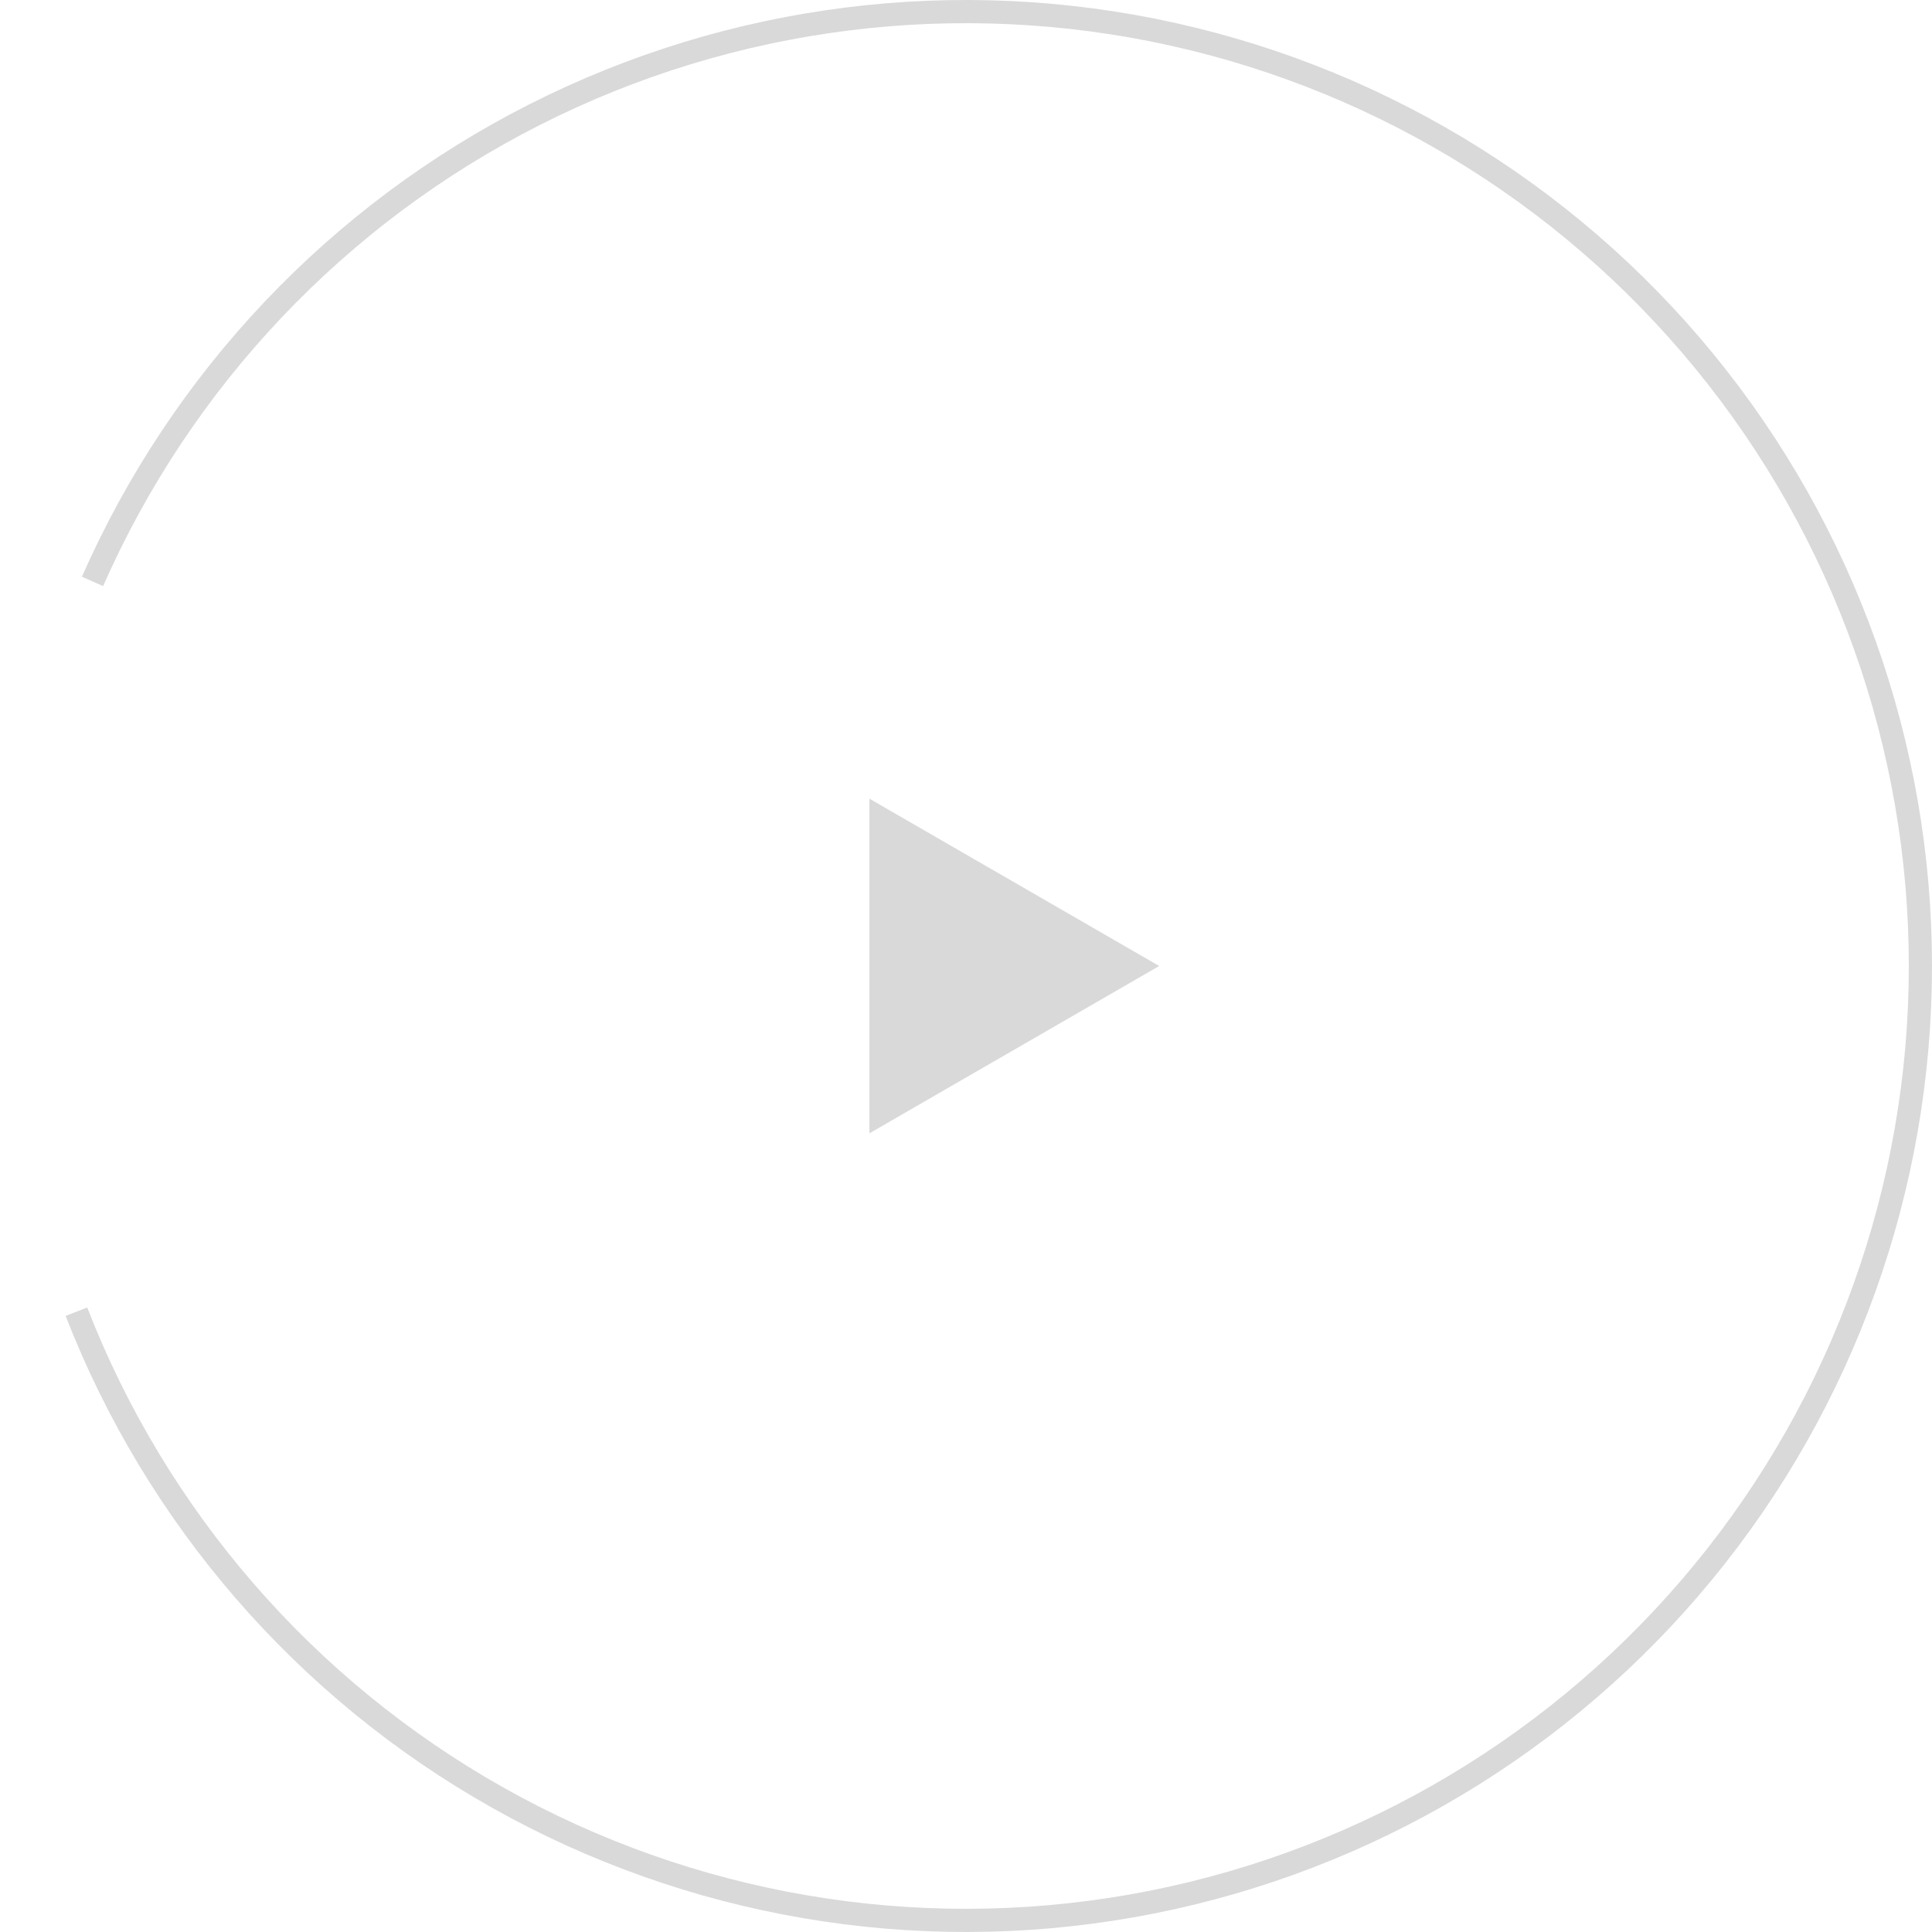 <svg width="250" height="250" viewBox="0 0 250 250" fill="none" xmlns="http://www.w3.org/2000/svg">
<path d="M11.971 75.234C23.484 49.084 43.709 27.735 69.198 14.825C94.688 1.915 123.865 -1.757 151.759 4.434C179.652 10.624 204.536 26.296 222.171 48.776C239.806 71.258 249.1 99.158 248.47 127.723C247.84 156.289 237.325 183.752 218.716 205.434C200.107 227.115 174.556 241.674 146.417 246.629C118.277 251.584 89.29 246.628 64.395 232.607C39.5 218.586 20.236 196.366 9.887 169.734" stroke="#D9D9D9" stroke-width="3"/>
<path d="M150 125L112.5 146.651L112.5 103.349L150 125Z" fill="#D9D9D9"/>
</svg>
